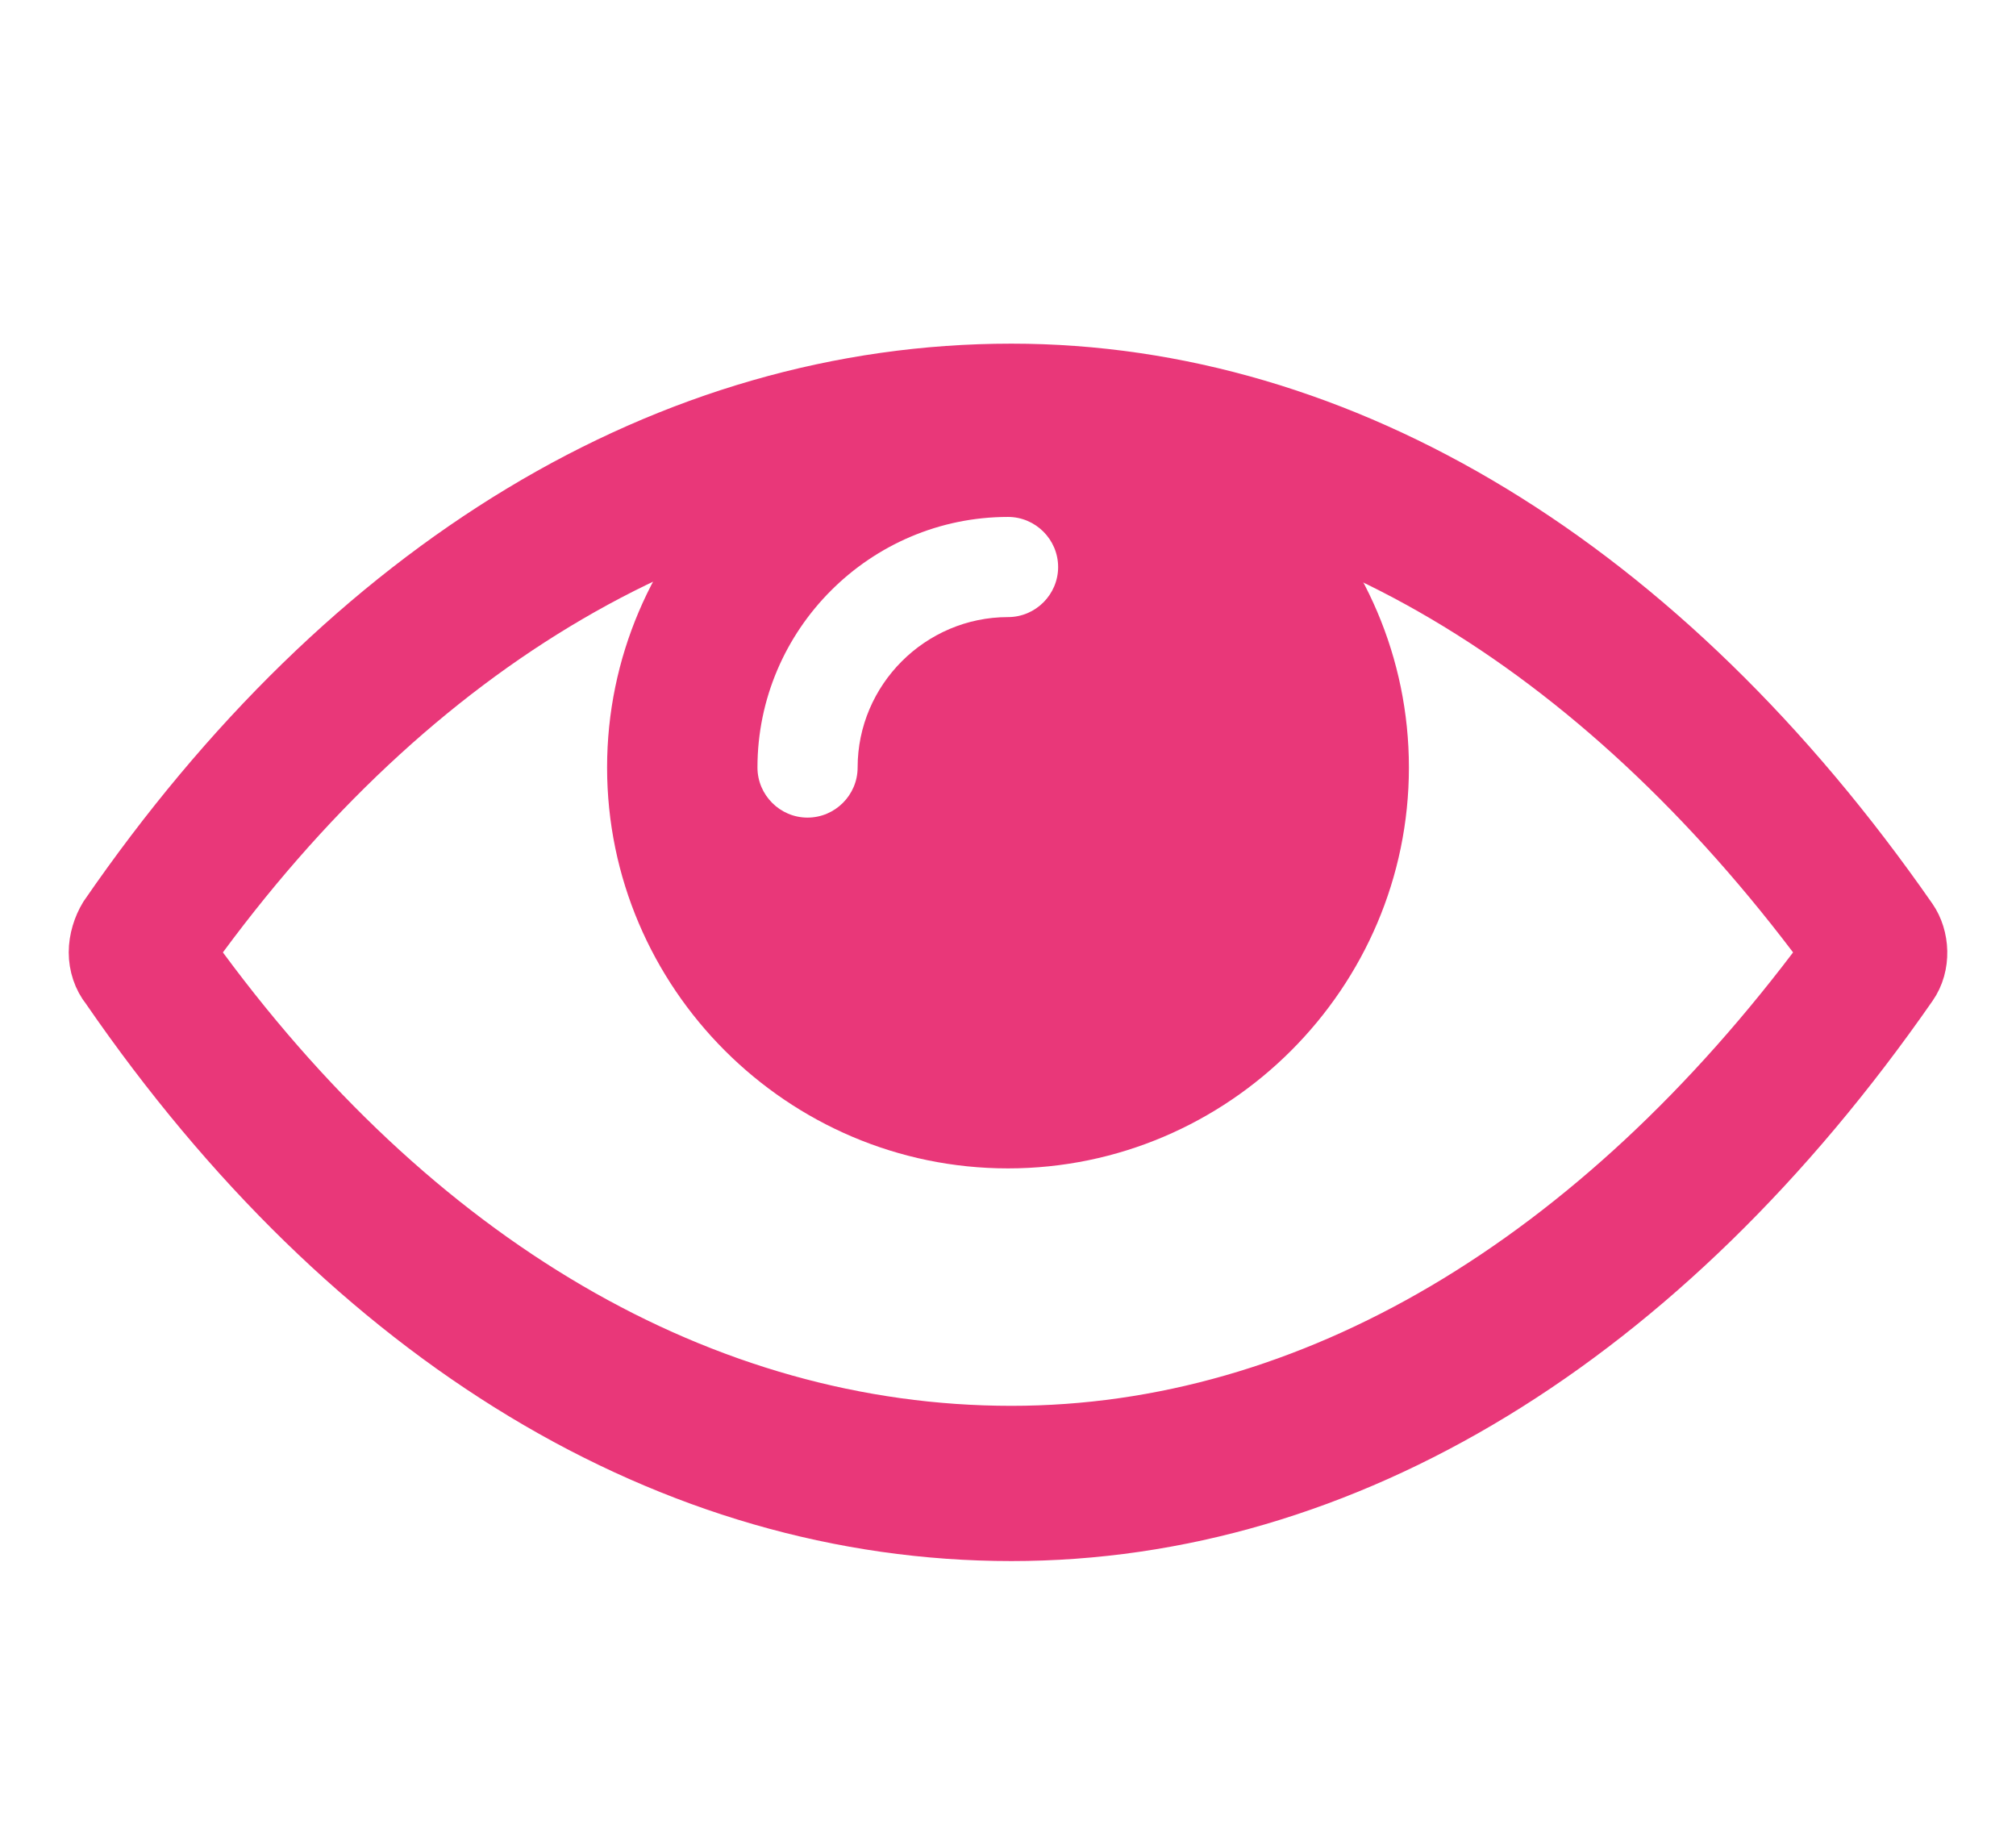 <svg width="22" height="20" viewBox="0 0 22 20" fill="none" xmlns="http://www.w3.org/2000/svg">
<path d="M11.037 4C7.285 4 3.772 6.121 1.12 9.975C1.048 10.094 1 10.243 1 10.393C1 10.542 1.048 10.692 1.143 10.811C3.796 14.665 7.309 16.785 11.037 16.785C14.694 16.785 18.183 14.665 20.883 10.781C21.051 10.542 21.027 10.213 20.883 10.005C18.183 6.121 14.67 4 11.037 4L11.037 4ZM11.037 15.591C7.692 15.591 4.537 13.739 2.123 10.393C4.537 7.047 7.692 5.195 11.037 5.195C14.287 5.195 17.394 7.047 19.88 10.393C17.394 13.738 14.287 15.591 11.037 15.591Z" fill="#E93779" stroke="#E93779" stroke-width="0.5"/>
<path d="M11 4C8.594 4 6.625 5.969 6.625 8.375C6.625 10.781 8.594 12.75 11 12.75C13.406 12.75 15.375 10.781 15.375 8.375C15.375 5.969 13.406 4 11 4ZM11 6.734C10.098 6.734 9.359 7.473 9.359 8.375C9.359 8.676 9.113 8.922 8.812 8.922C8.512 8.922 8.266 8.676 8.266 8.375C8.266 6.871 9.496 5.641 11 5.641C11.301 5.641 11.547 5.887 11.547 6.188C11.547 6.488 11.301 6.734 11 6.734Z" fill="#E93779"/>
</svg>
